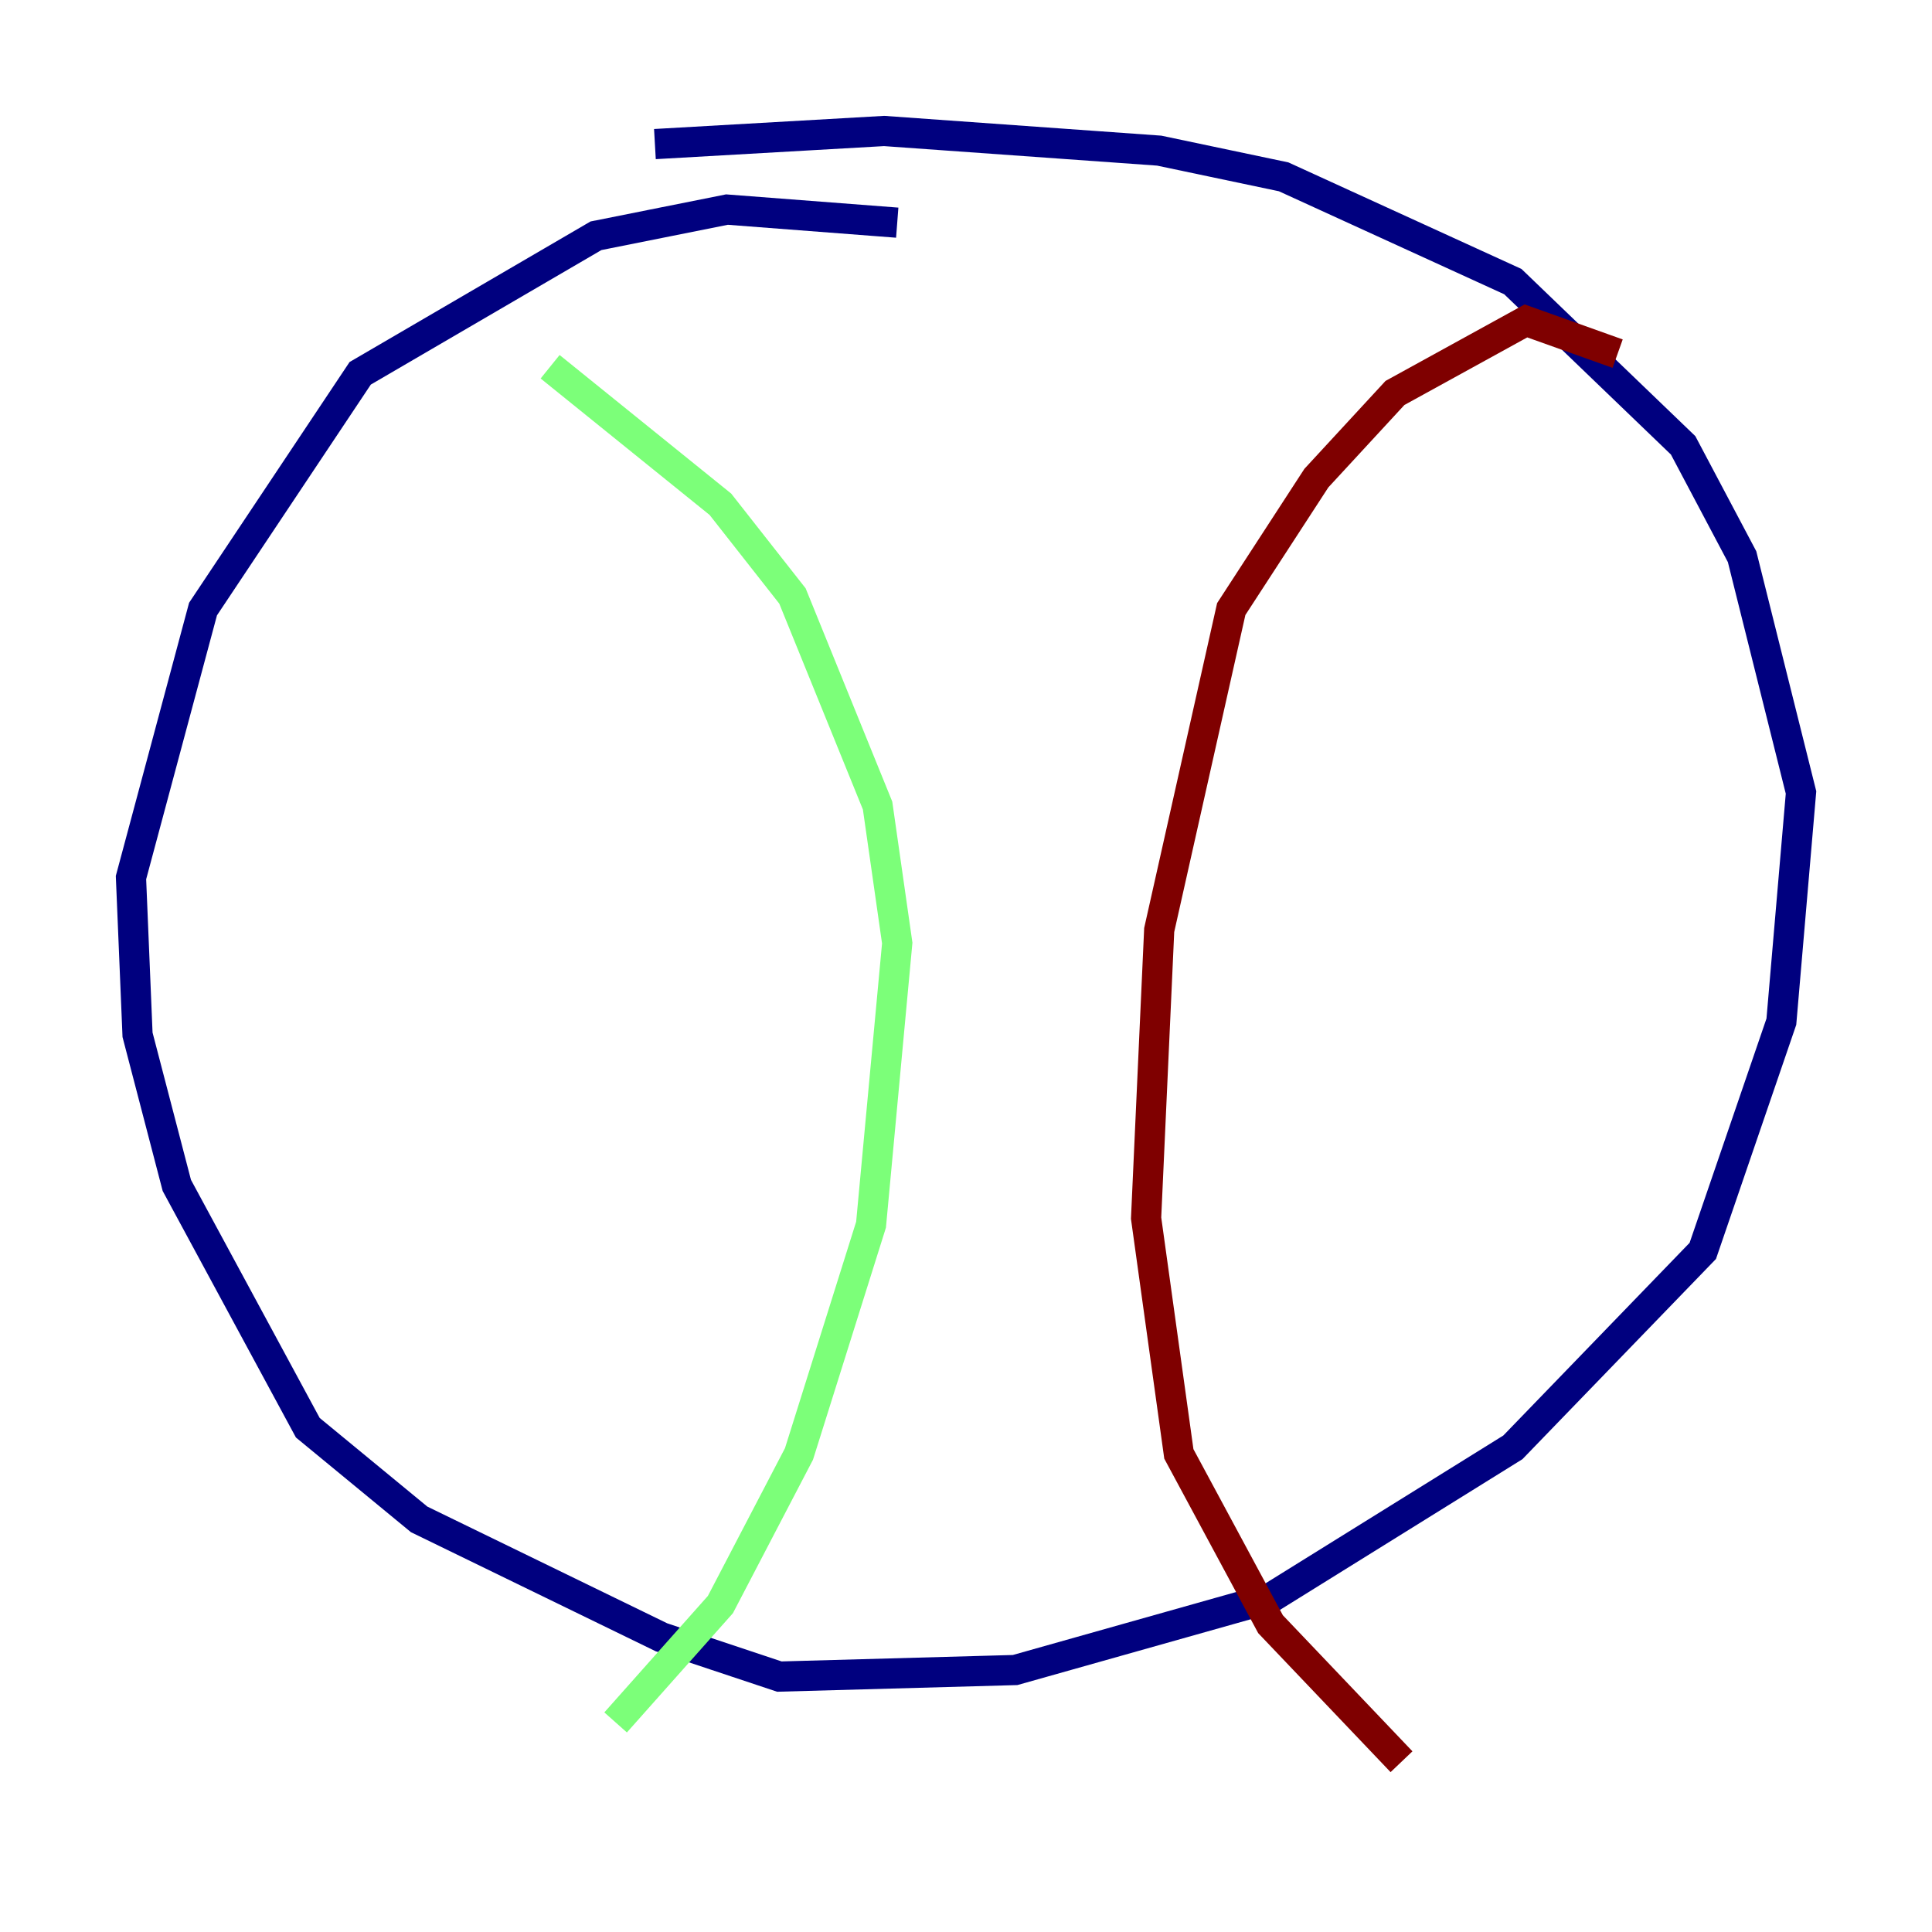 <?xml version="1.0" encoding="utf-8" ?>
<svg baseProfile="tiny" height="128" version="1.2" viewBox="0,0,128,128" width="128" xmlns="http://www.w3.org/2000/svg" xmlns:ev="http://www.w3.org/2001/xml-events" xmlns:xlink="http://www.w3.org/1999/xlink"><defs /><polyline fill="none" points="59.444,14.752 48.163,13.885 39.485,15.62 23.864,24.732 13.451,40.352 8.678,58.142 9.112,68.556 11.715,78.536 20.393,94.59 27.77,100.664 43.824,108.475 51.634,111.078 67.254,110.644 84.176,105.871 100.231,95.891 112.814,82.875 118.02,67.688 119.322,52.502 115.417,36.881 111.512,29.505 100.231,18.658 85.044,11.715 76.8,9.98 58.576,8.678 43.39,9.546" stroke="#00007f" stroke-width="2" /><polyline fill="none" points="36.447,24.298 47.729,33.41 52.502,39.485 58.142,53.37 59.444,62.481 57.709,81.139 52.936,96.325 47.729,106.305 40.786,114.115" stroke="#7cff79" stroke-width="2" /><polyline fill="none" points="107.173,23.43 101.098,21.261 92.42,26.034 87.214,31.675 81.573,40.352 76.8,61.614 75.932,80.705 78.102,96.325 84.176,107.607 92.854,116.719" stroke="#7f0000" stroke-width="2" /></svg>